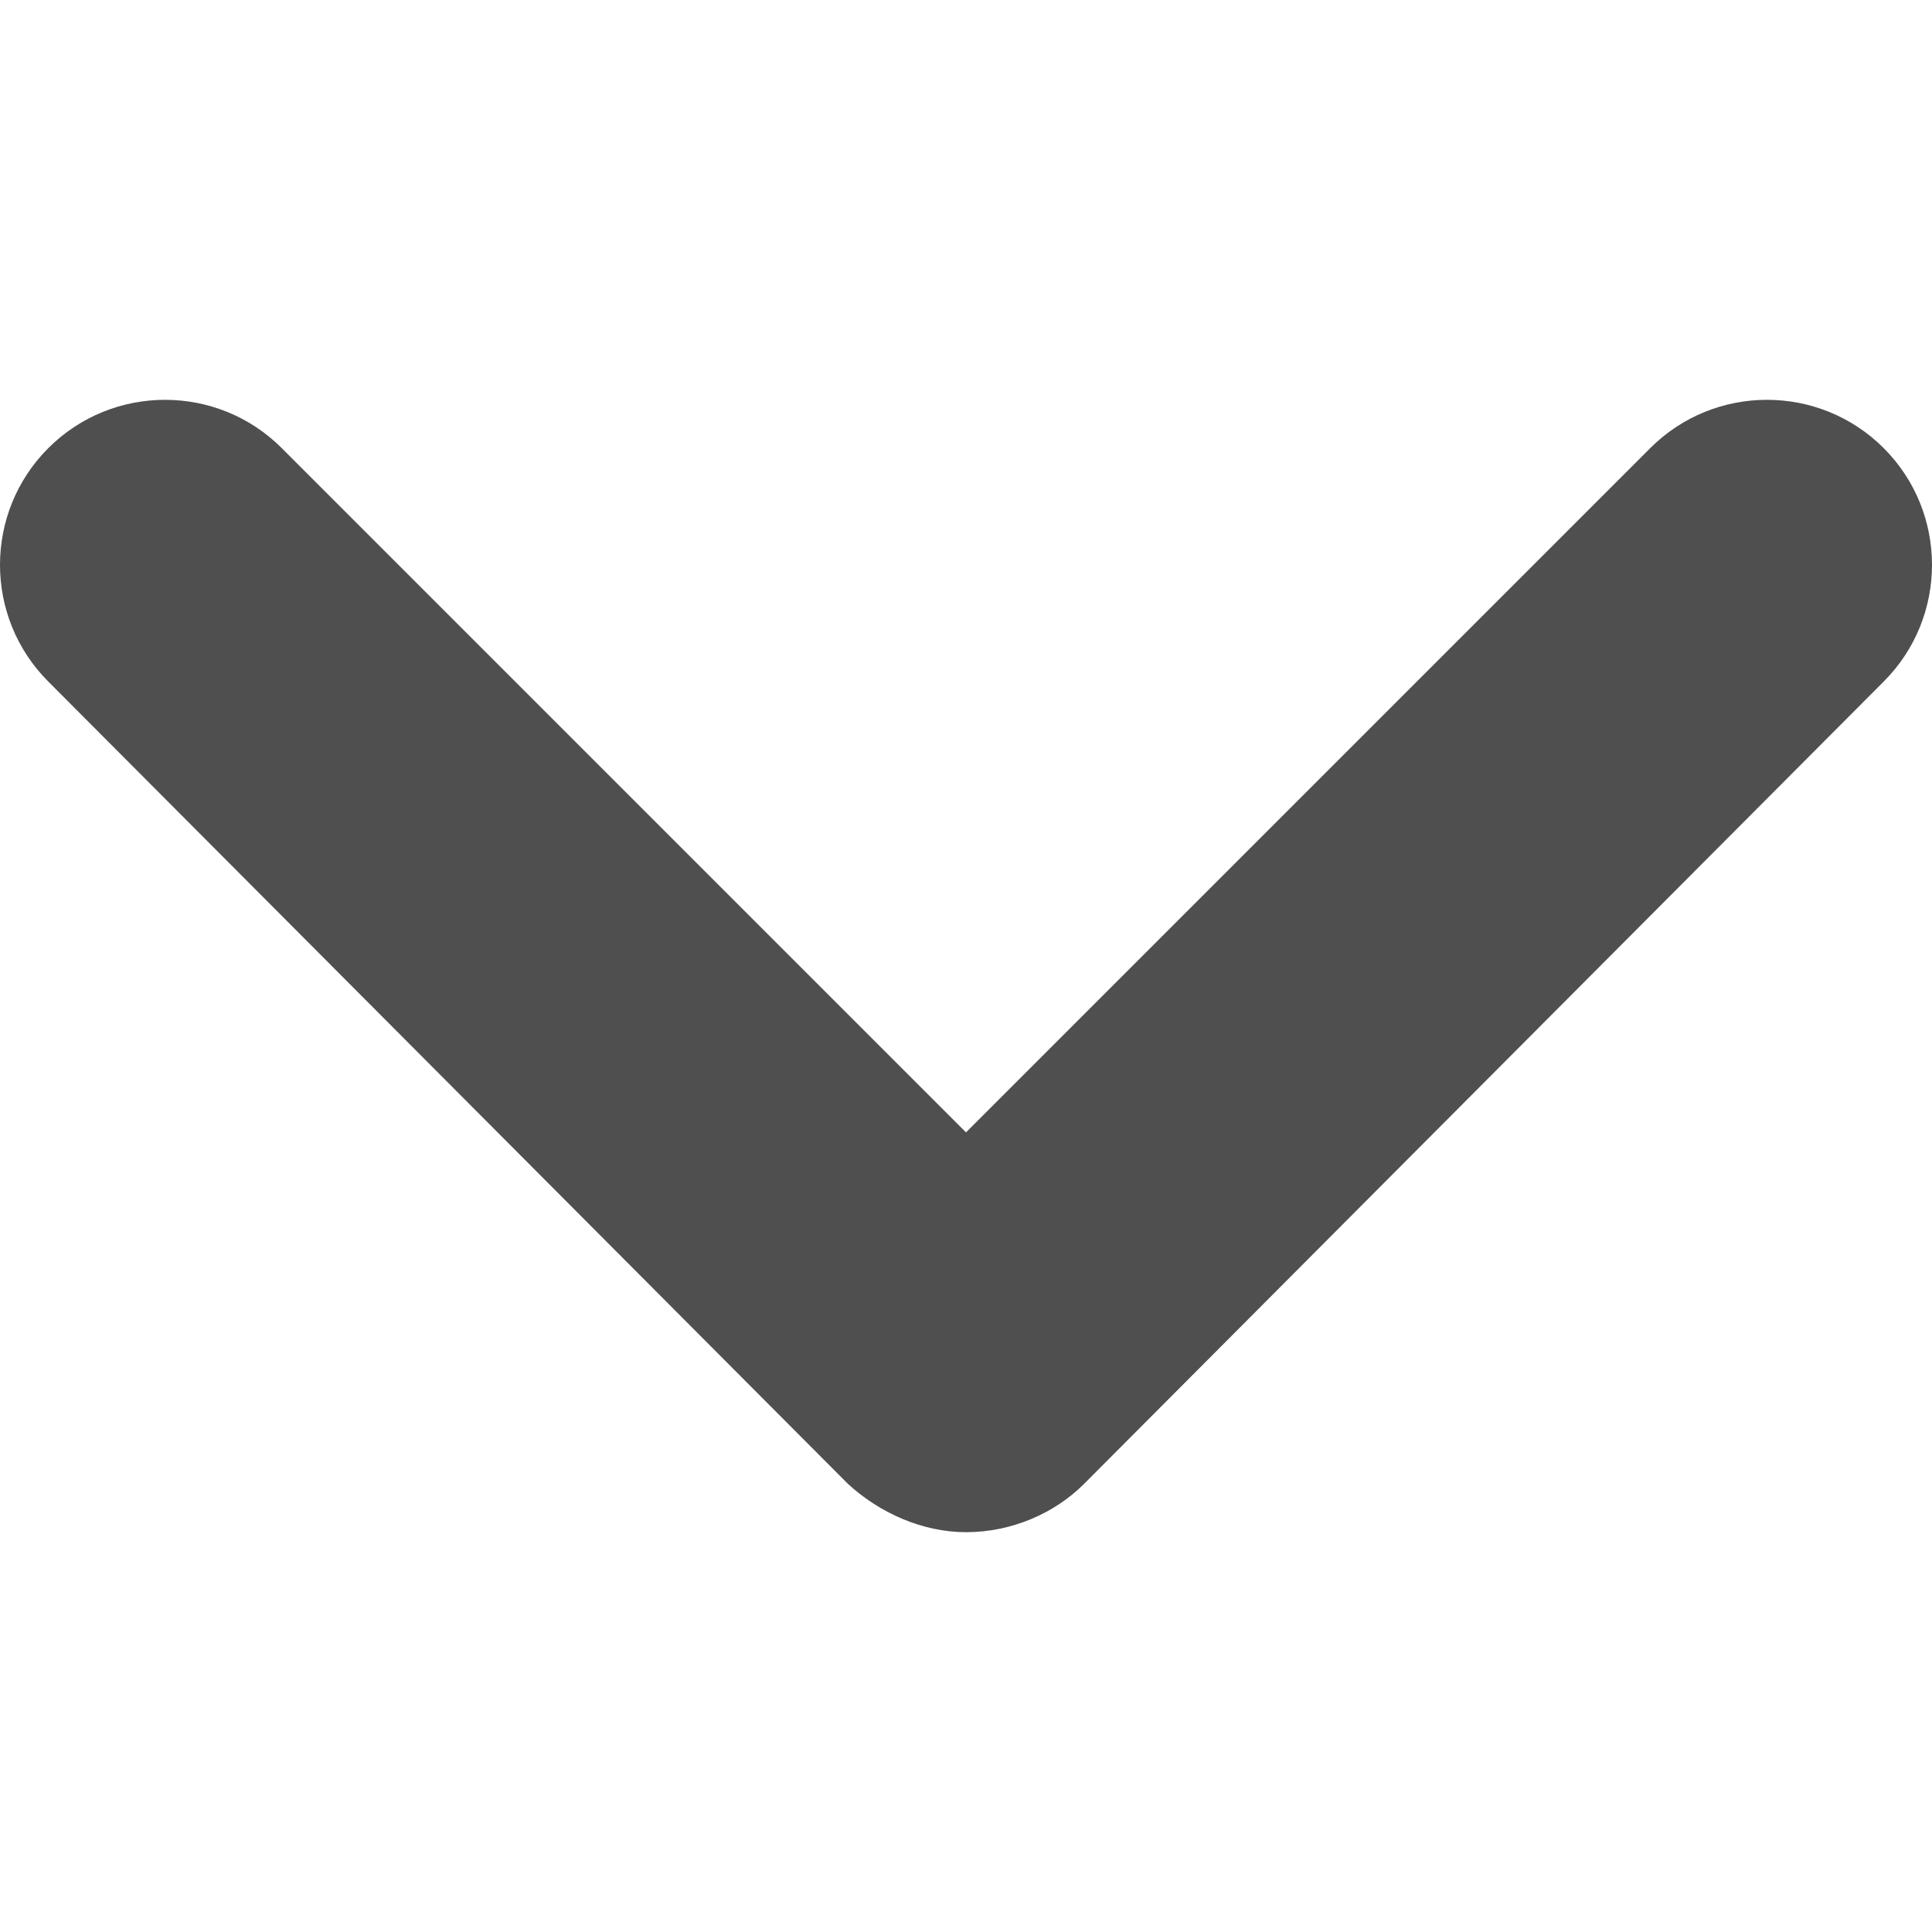 <?xml version="1.0" encoding="utf-8"?>
<!-- Generator: Adobe Illustrator 18.0.0, SVG Export Plug-In . SVG Version: 6.00 Build 0)  -->
<!DOCTYPE svg PUBLIC "-//W3C//DTD SVG 1.1//EN" "http://www.w3.org/Graphics/SVG/1.1/DTD/svg11.dtd">
<svg version="1.1" id="图层_1" xmlns="http://www.w3.org/2000/svg" xmlns:xlink="http://www.w3.org/1999/xlink" x="0px" y="0px"
	 viewBox="0 0 72 72" enable-background="new 0 0 72 72" xml:space="preserve">
<g>
	<path fill="#504F4F" d="M31.6,55.3L1.8,25.4c-2.4-2.4-2.4-6.3,0-8.7l0,0c2.4-2.4,6.3-2.4,8.7,0l0,0L36,42.2l25.5-25.5
		c2.4-2.4,6.3-2.4,8.7,0l0,0c2.4,2.4,2.4,6.3,0,8.7l0,0L40.4,55.3c-1.1,1.1-2.7,1.8-4.4,1.8l0,0C34.4,57.1,32.8,56.4,31.6,55.3
		L31.6,55.3L31.6,55.3z M31.6,55.3"/>
</g>
</svg>

